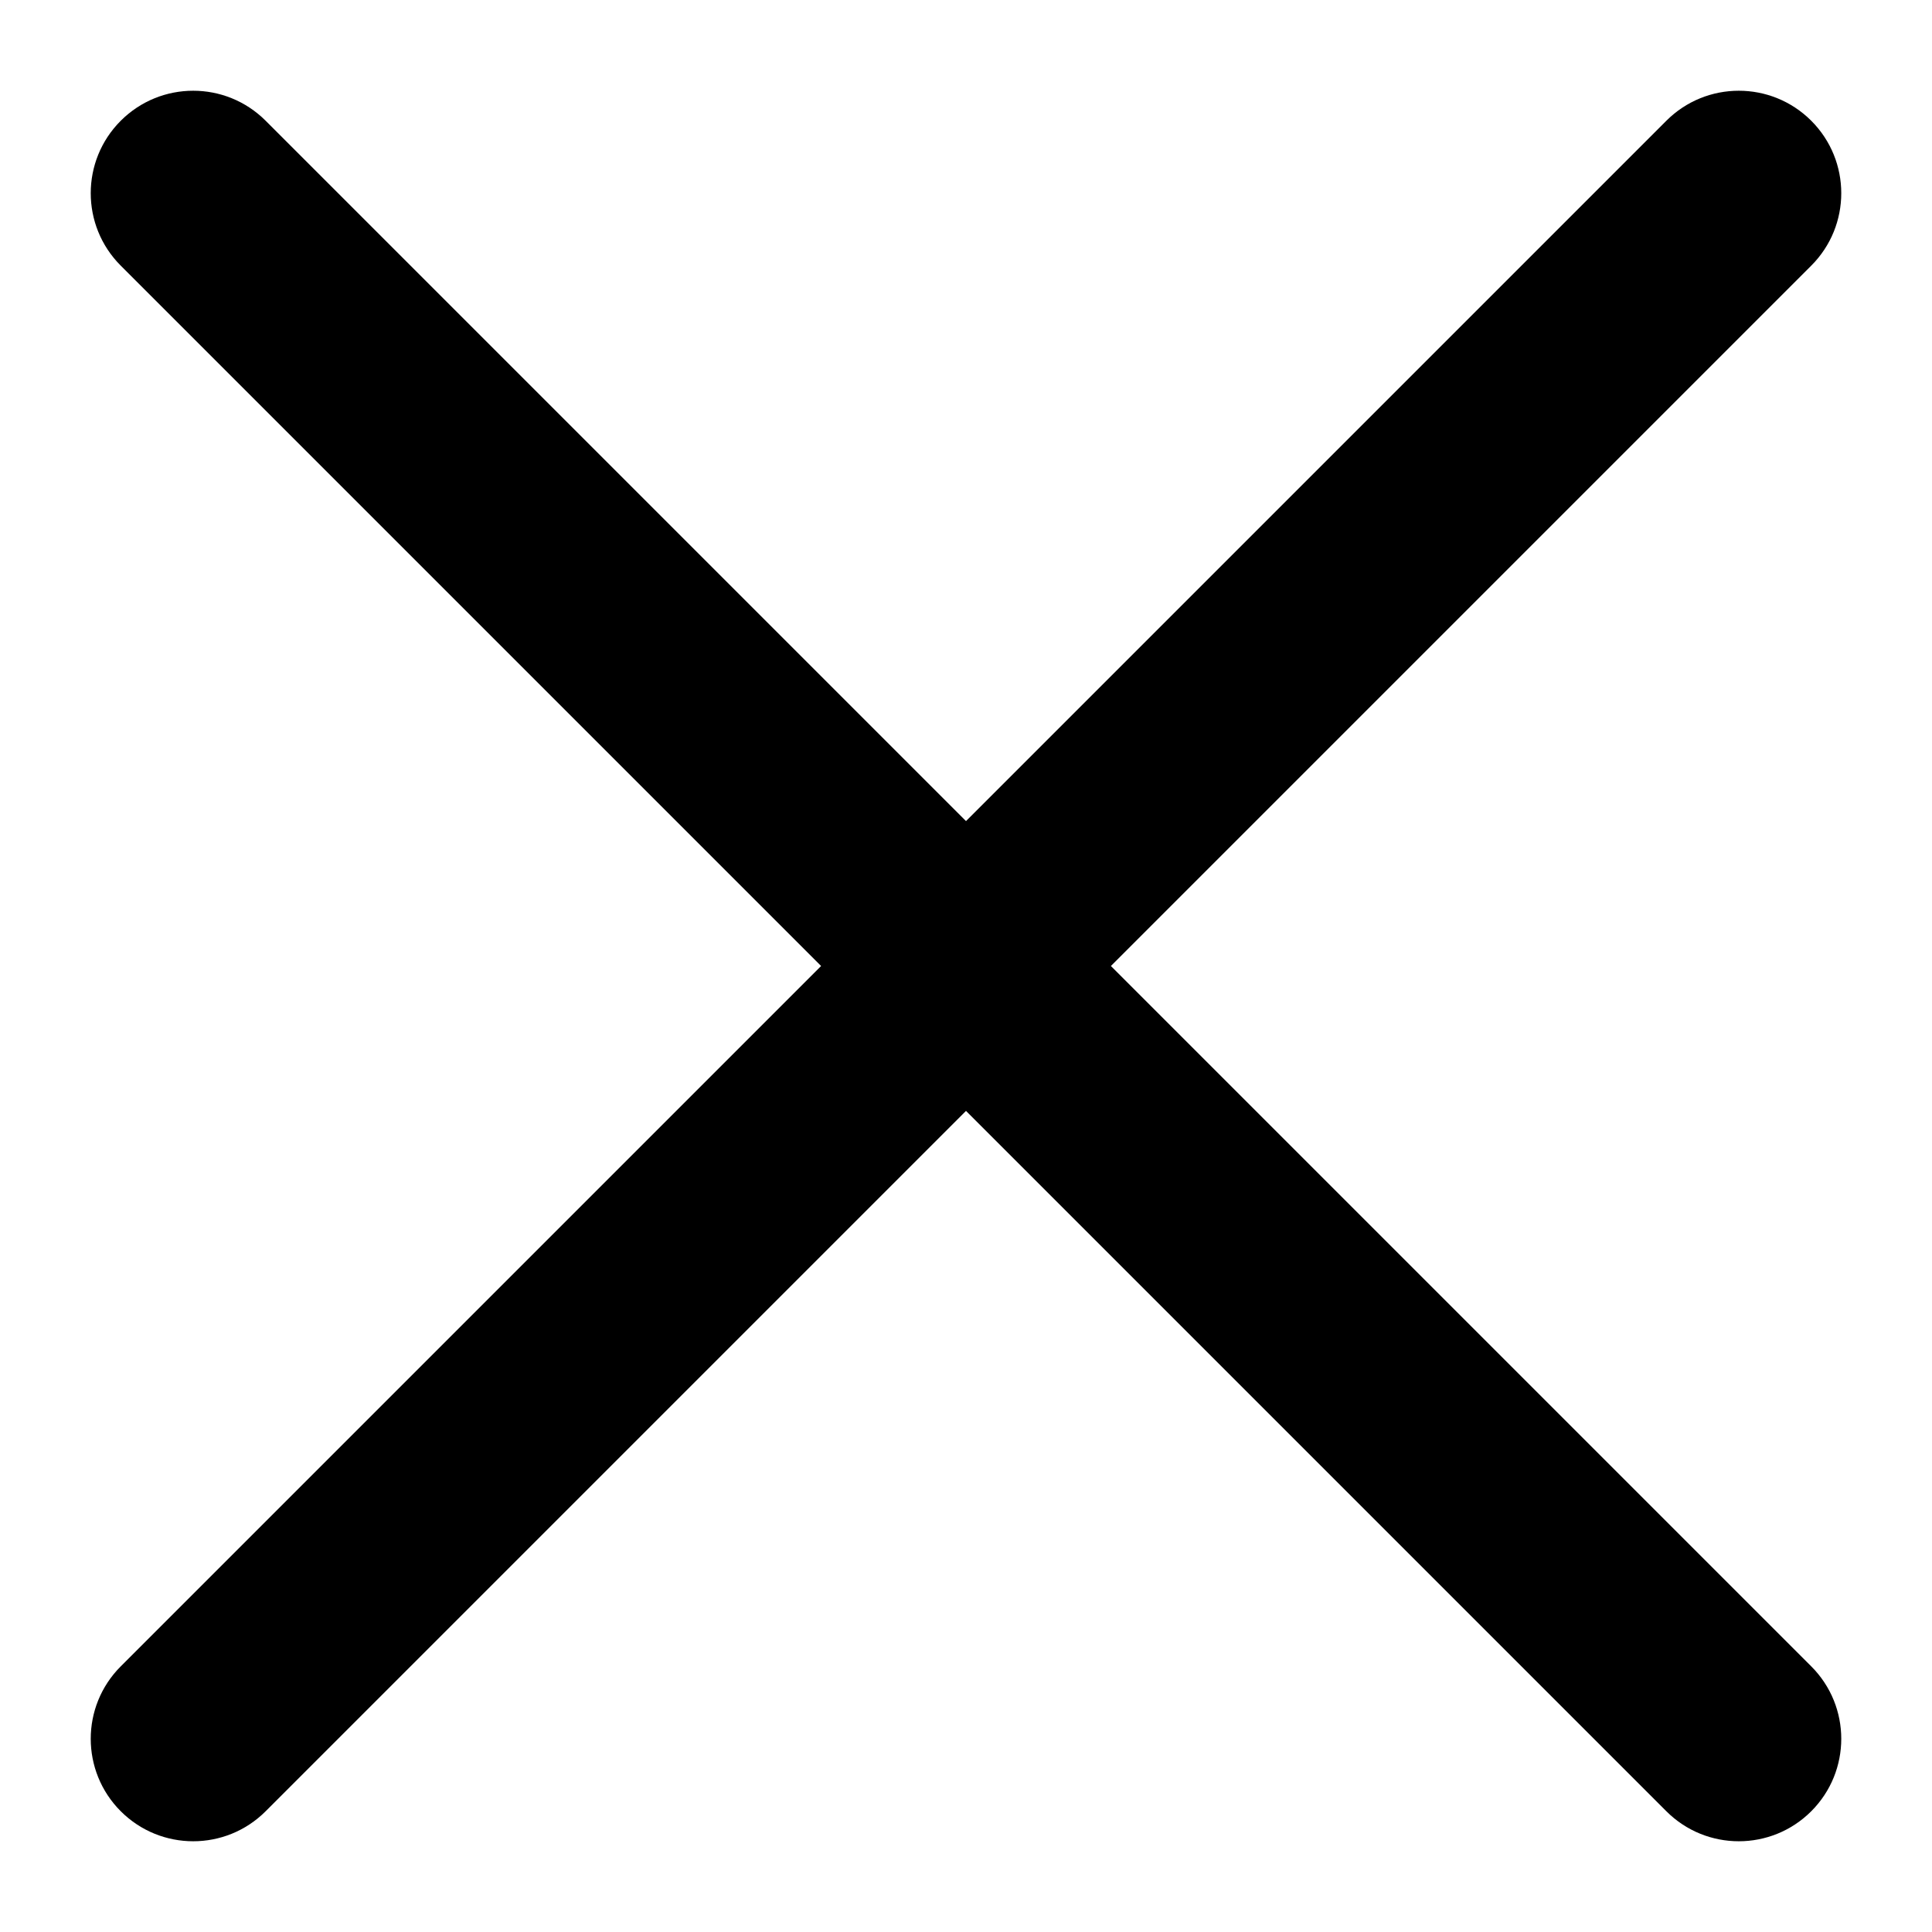 <svg width="14" height="14" viewBox="0 0 14 14" fill="currentColor" xmlns="http://www.w3.org/2000/svg">
<path d="M1.925 13.125C1.635 13.415 1.165 13.415 0.875 13.125C0.585 12.835 0.585 12.365 0.875 12.075L5.95 7L0.875 1.925C0.585 1.635 0.585 1.165 0.875 0.875C1.165 0.585 1.635 0.585 1.925 0.875L7 5.95L12.075 0.875C12.365 0.585 12.835 0.585 13.125 0.875C13.415 1.165 13.415 1.635 13.125 1.925L8.05 7L13.125 12.075C13.415 12.365 13.415 12.835 13.125 13.125C12.835 13.415 12.365 13.415 12.075 13.125L7 8.05L1.925 13.125Z" />
</svg>
